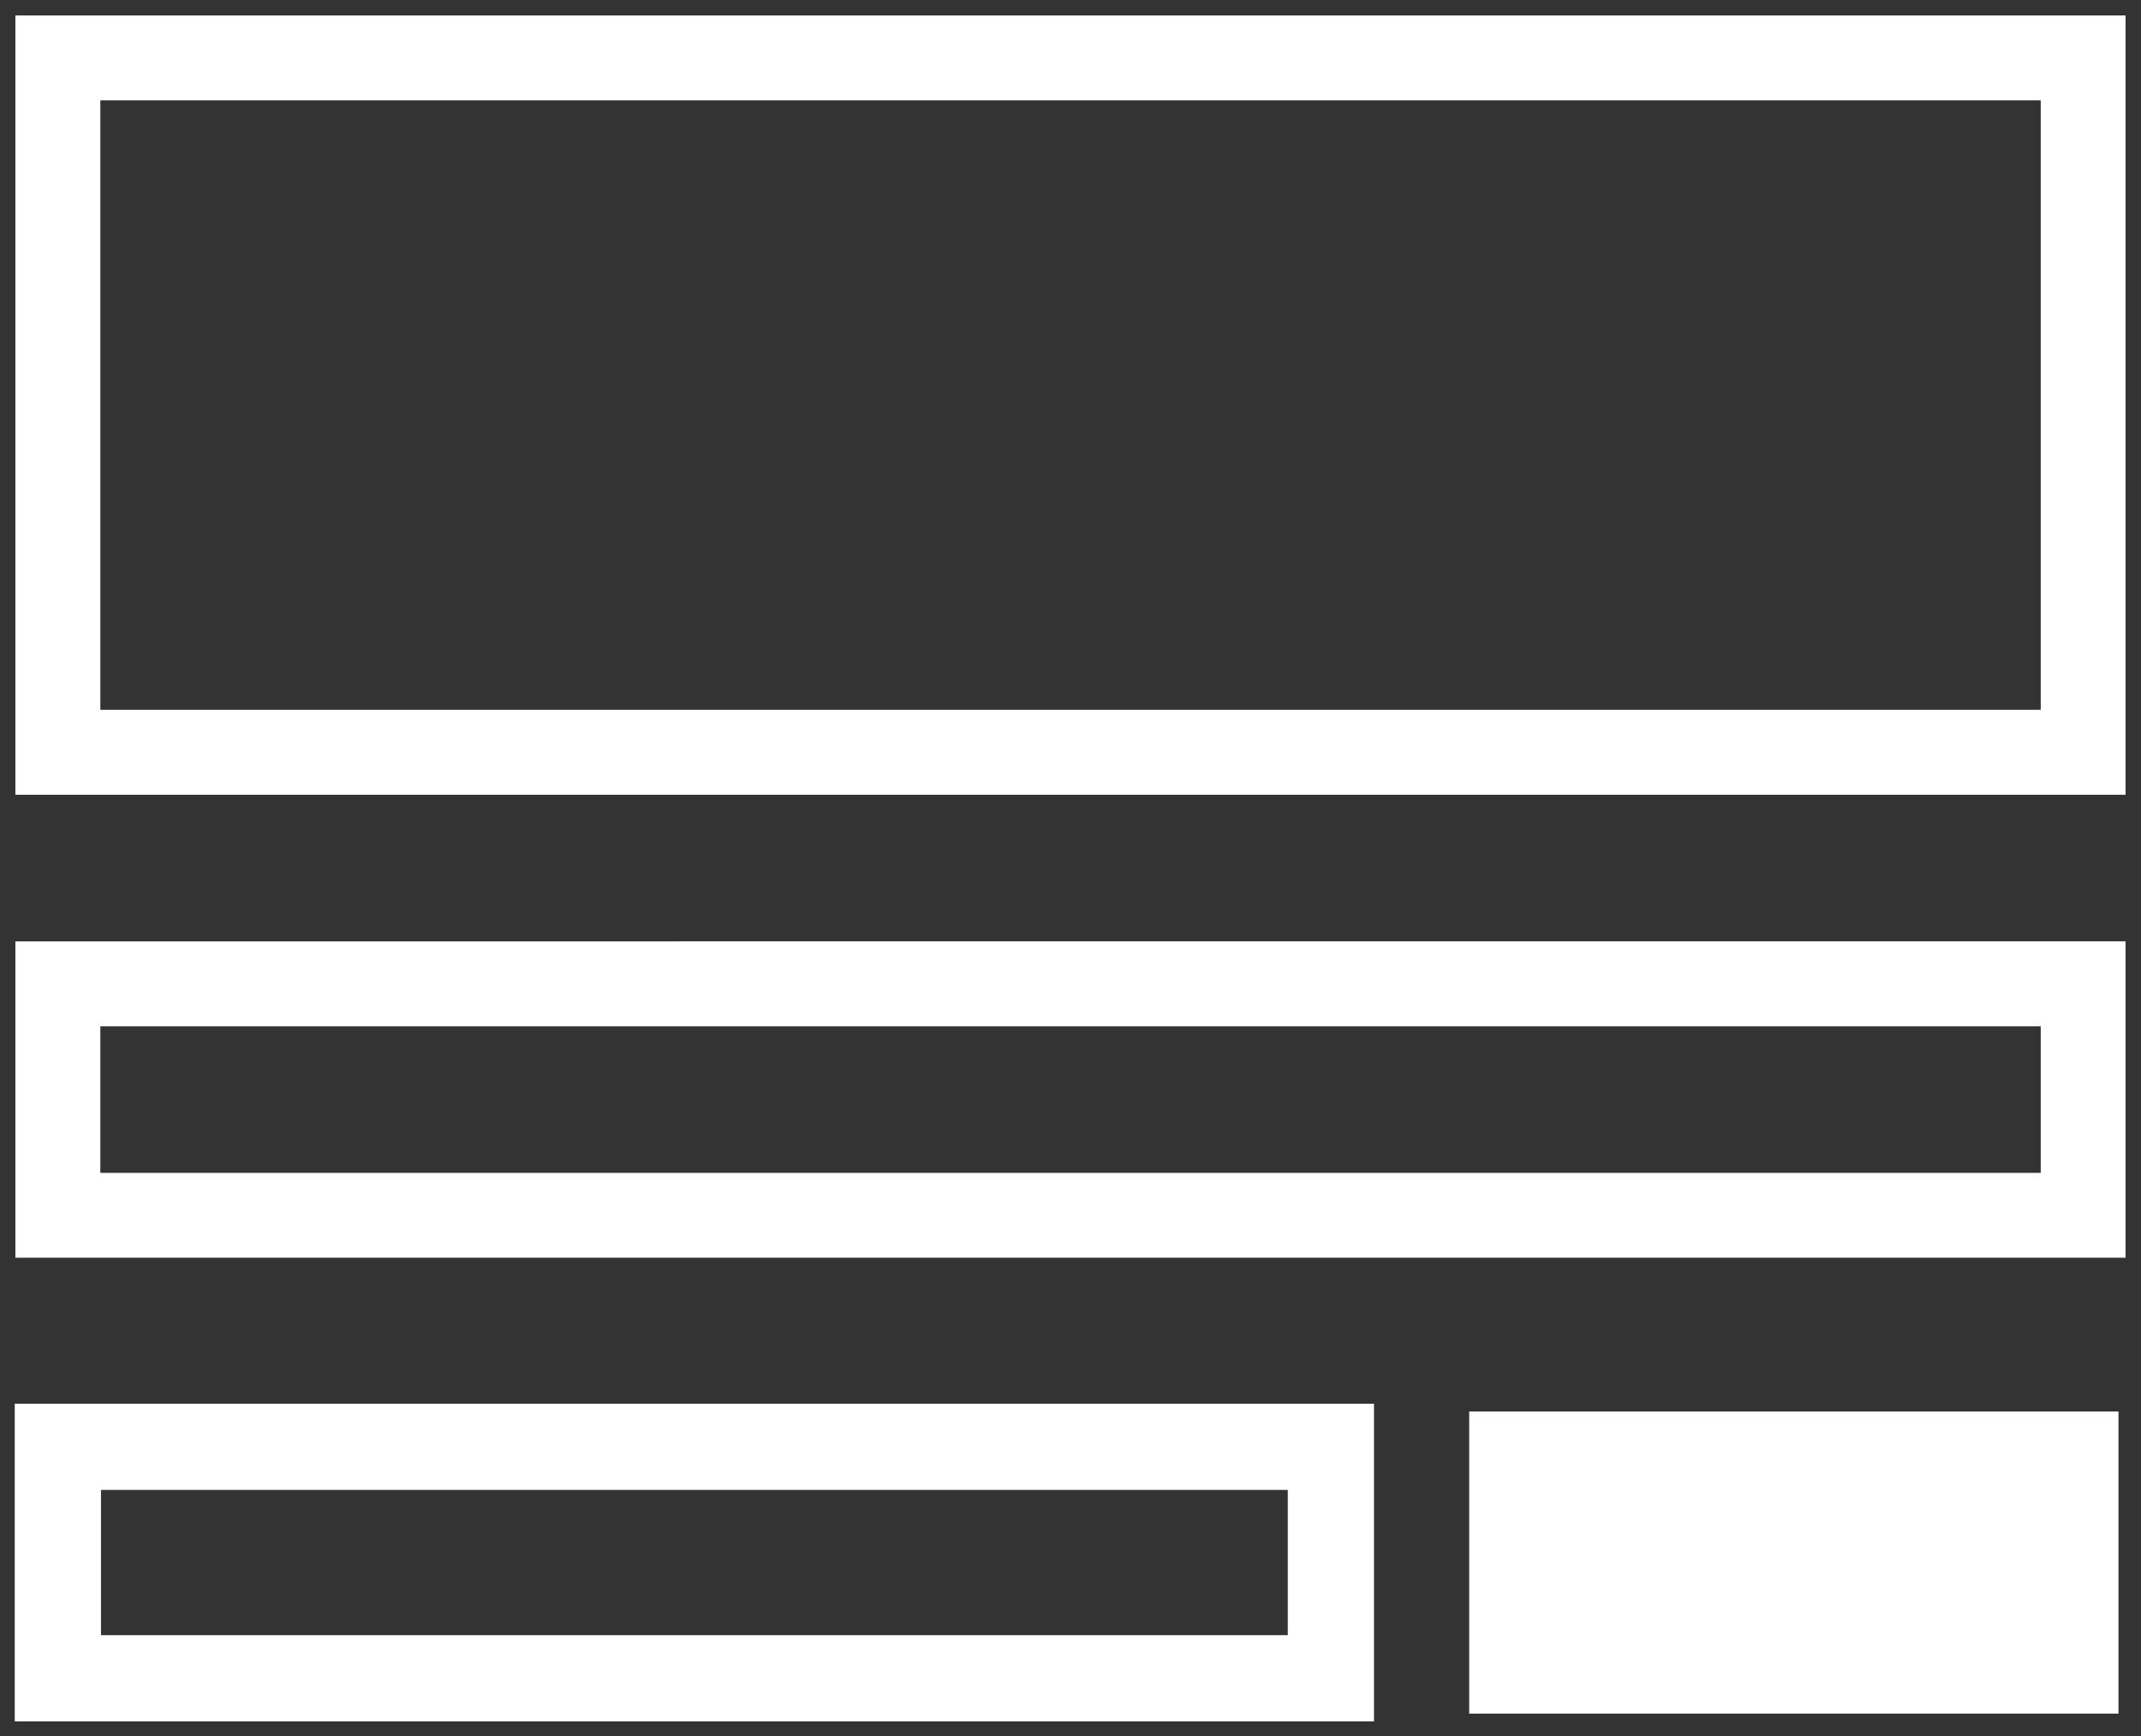 <?xml version="1.0" encoding="utf-8"?>
<!-- Generator: Adobe Illustrator 16.0.0, SVG Export Plug-In . SVG Version: 6.00 Build 0)  -->
<!DOCTYPE svg PUBLIC "-//W3C//DTD SVG 1.1//EN" "http://www.w3.org/Graphics/SVG/1.1/DTD/svg11.dtd">
<svg version="1.1" id="Layer_1" xmlns="http://www.w3.org/2000/svg" xmlns:xlink="http://www.w3.org/1999/xlink" x="0px" y="0px"
	 width="37px" height="30px" viewBox="0 0 37 30" enable-background="new 0 0 37 30" xml:space="preserve">
<rect x="0" y="0" width="37" height="30" fill="#333333" stroke="none"/>
<path fill="#FFFFFF" d="M36.733,13.734H0.266V0.267l36.467,0V13.734z M1.734,12.266h33.533V1.734l-33.533,0V12.266z"/>
<path fill="#FFFFFF" d="M36.733,21.734H0.266v-5.466l36.467-0.001V21.734z M1.734,20.268h33.533v-2.533L1.734,17.735V20.268z"/>
<path fill="#FFFFFF" d="M23.745,29.747H0.255v-5.49h23.49V29.747z M1.745,28.257h20.51v-2.51H1.745V28.257z"/>
<rect x="25.39" y="24.392" fill="#FFFFFF" width="11.221" height="5.221"/>
</svg>
